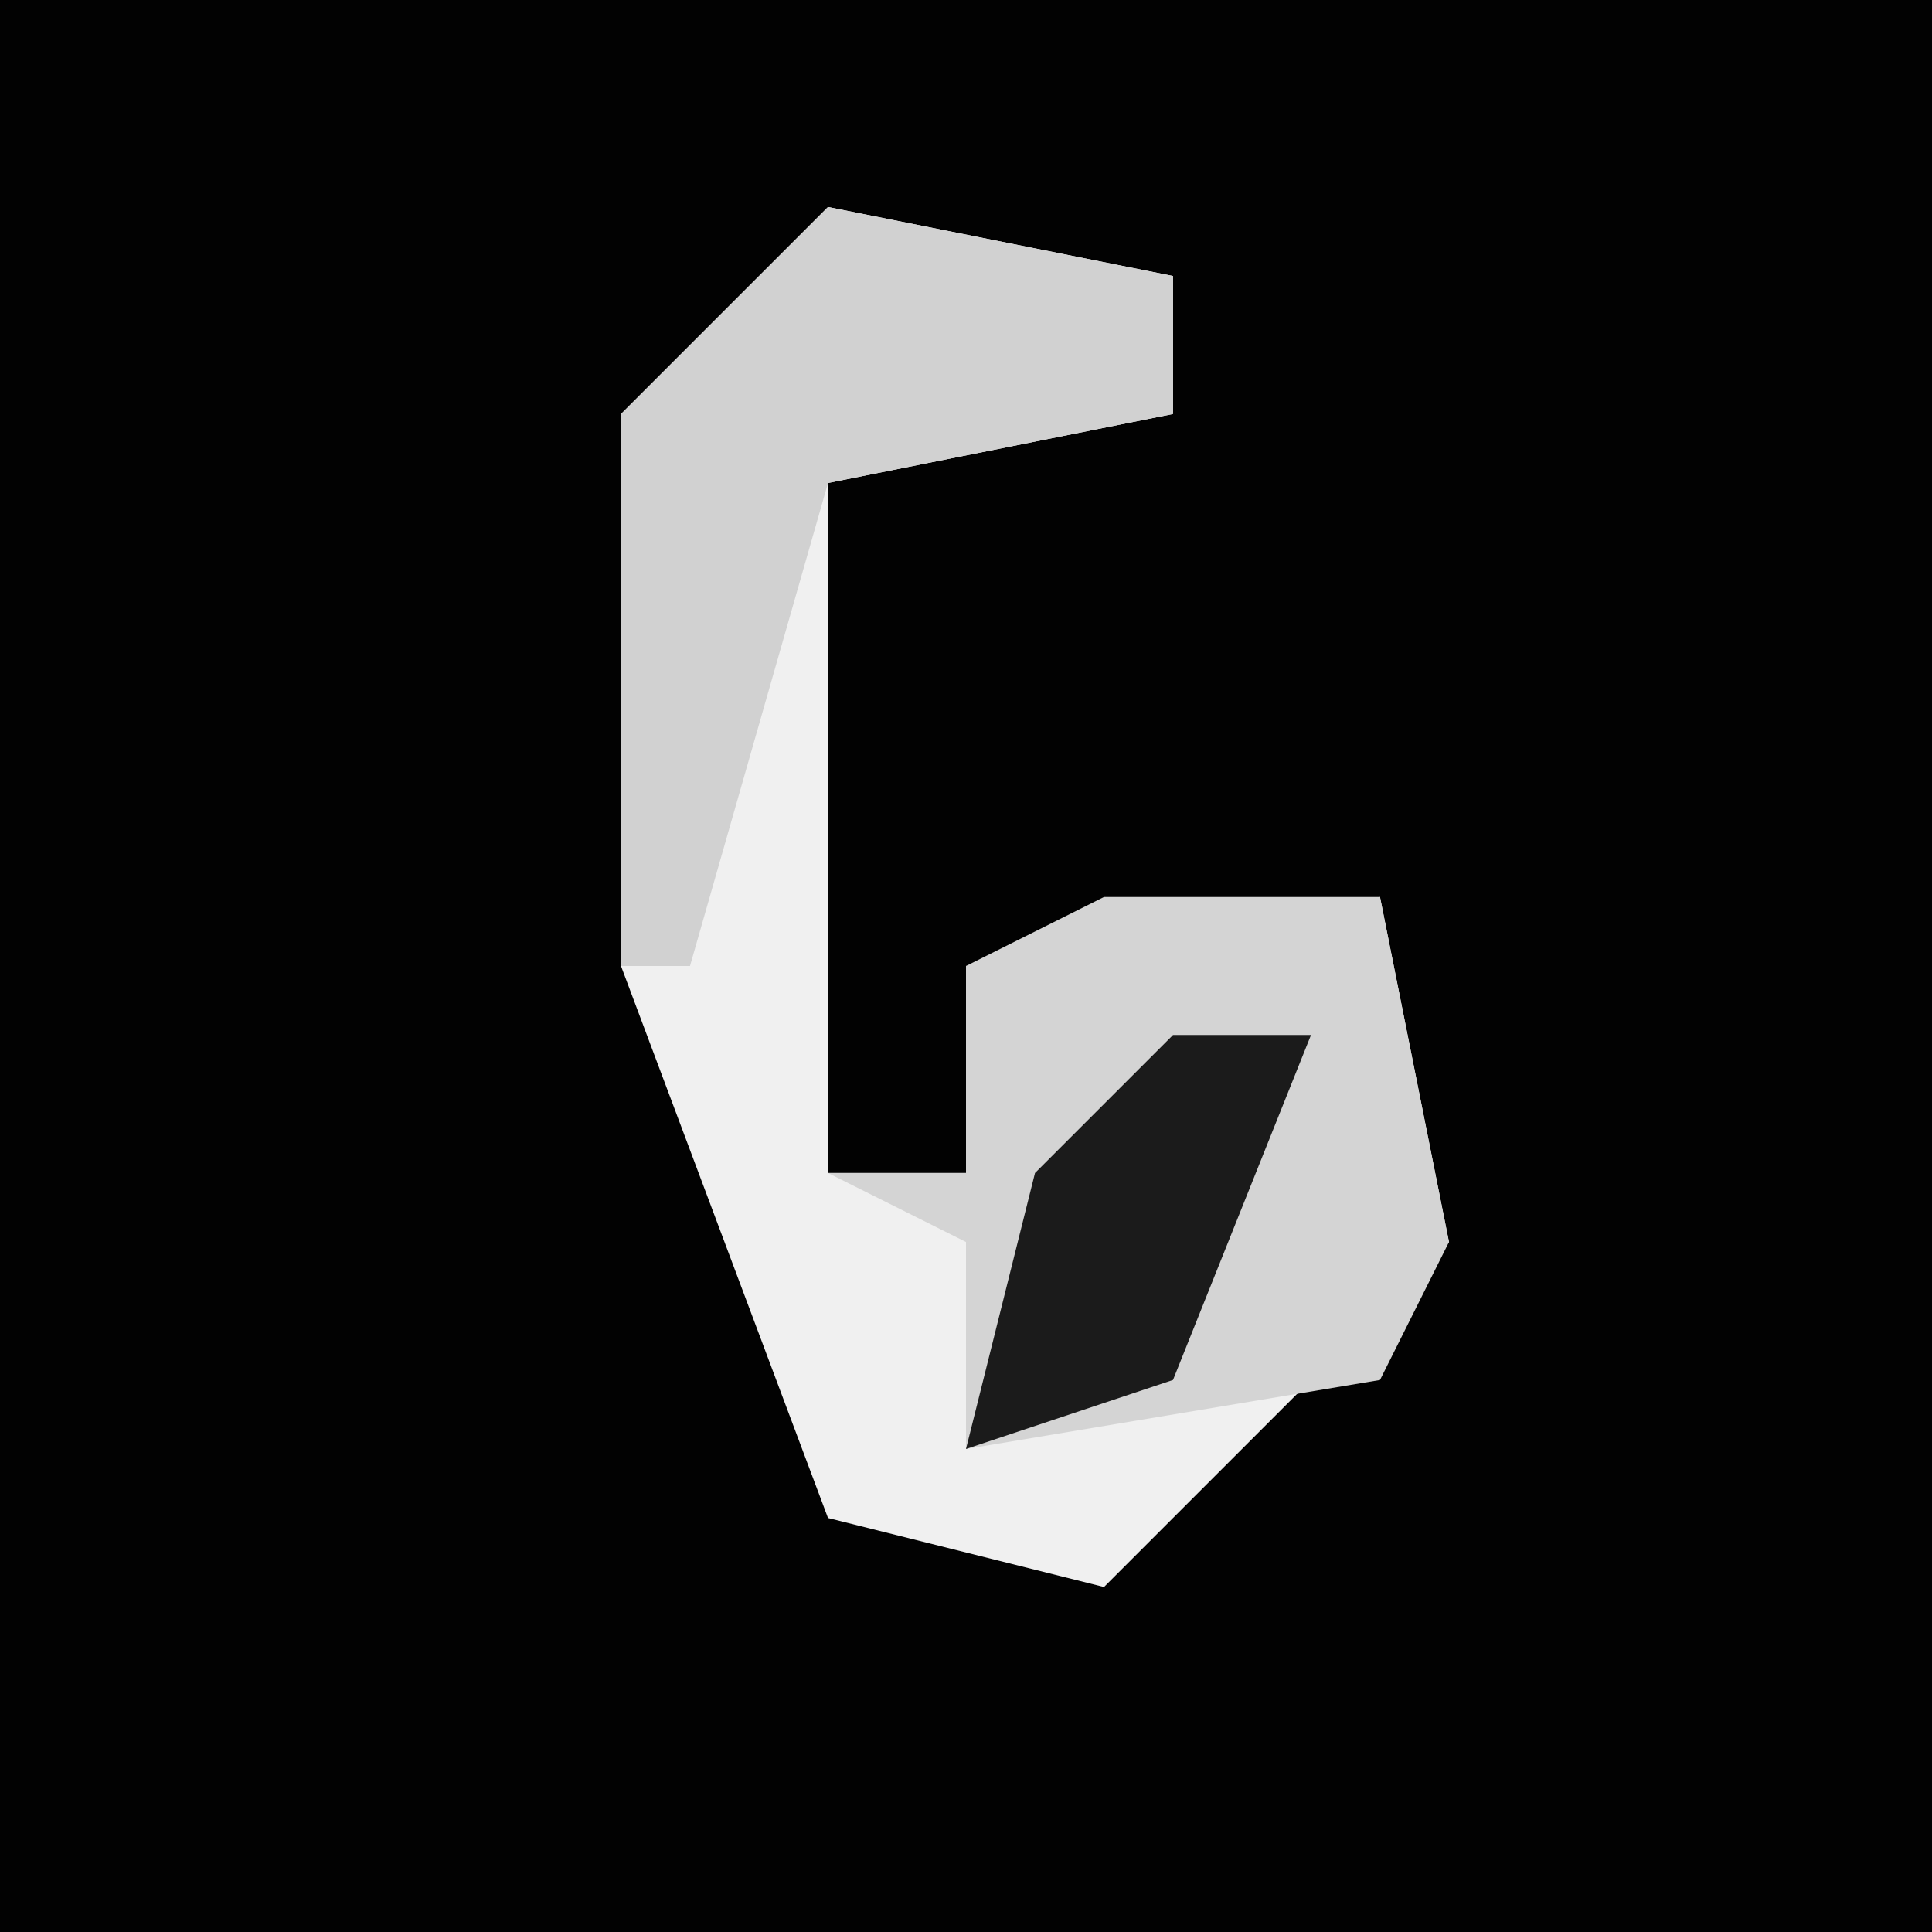 <?xml version="1.0" encoding="UTF-8"?>
<svg version="1.1" xmlns="http://www.w3.org/2000/svg" width="28" height="28">
<path d="M0,0 L28,0 L28,28 L0,28 Z " fill="#020202" transform="translate(0,0)"/>
<path d="M0,0 L5,1 L5,3 L0,4 L0,14 L2,14 L2,11 L8,10 L9,15 L4,20 L0,19 L-3,11 L-3,3 Z " fill="#F0F0F0" transform="translate(12,3)"/>
<path d="M0,0 L4,0 L5,5 L4,7 L-2,8 L-2,5 L-4,4 L-2,4 L-2,1 Z " fill="#D4D4D4" transform="translate(16,13)"/>
<path d="M0,0 L5,1 L5,3 L0,4 L-2,11 L-3,11 L-3,3 Z " fill="#D1D1D1" transform="translate(12,3)"/>
<path d="M0,0 L2,0 L0,5 L-3,6 L-2,2 Z " fill="#1B1B1B" transform="translate(17,15)"/>
</svg>
